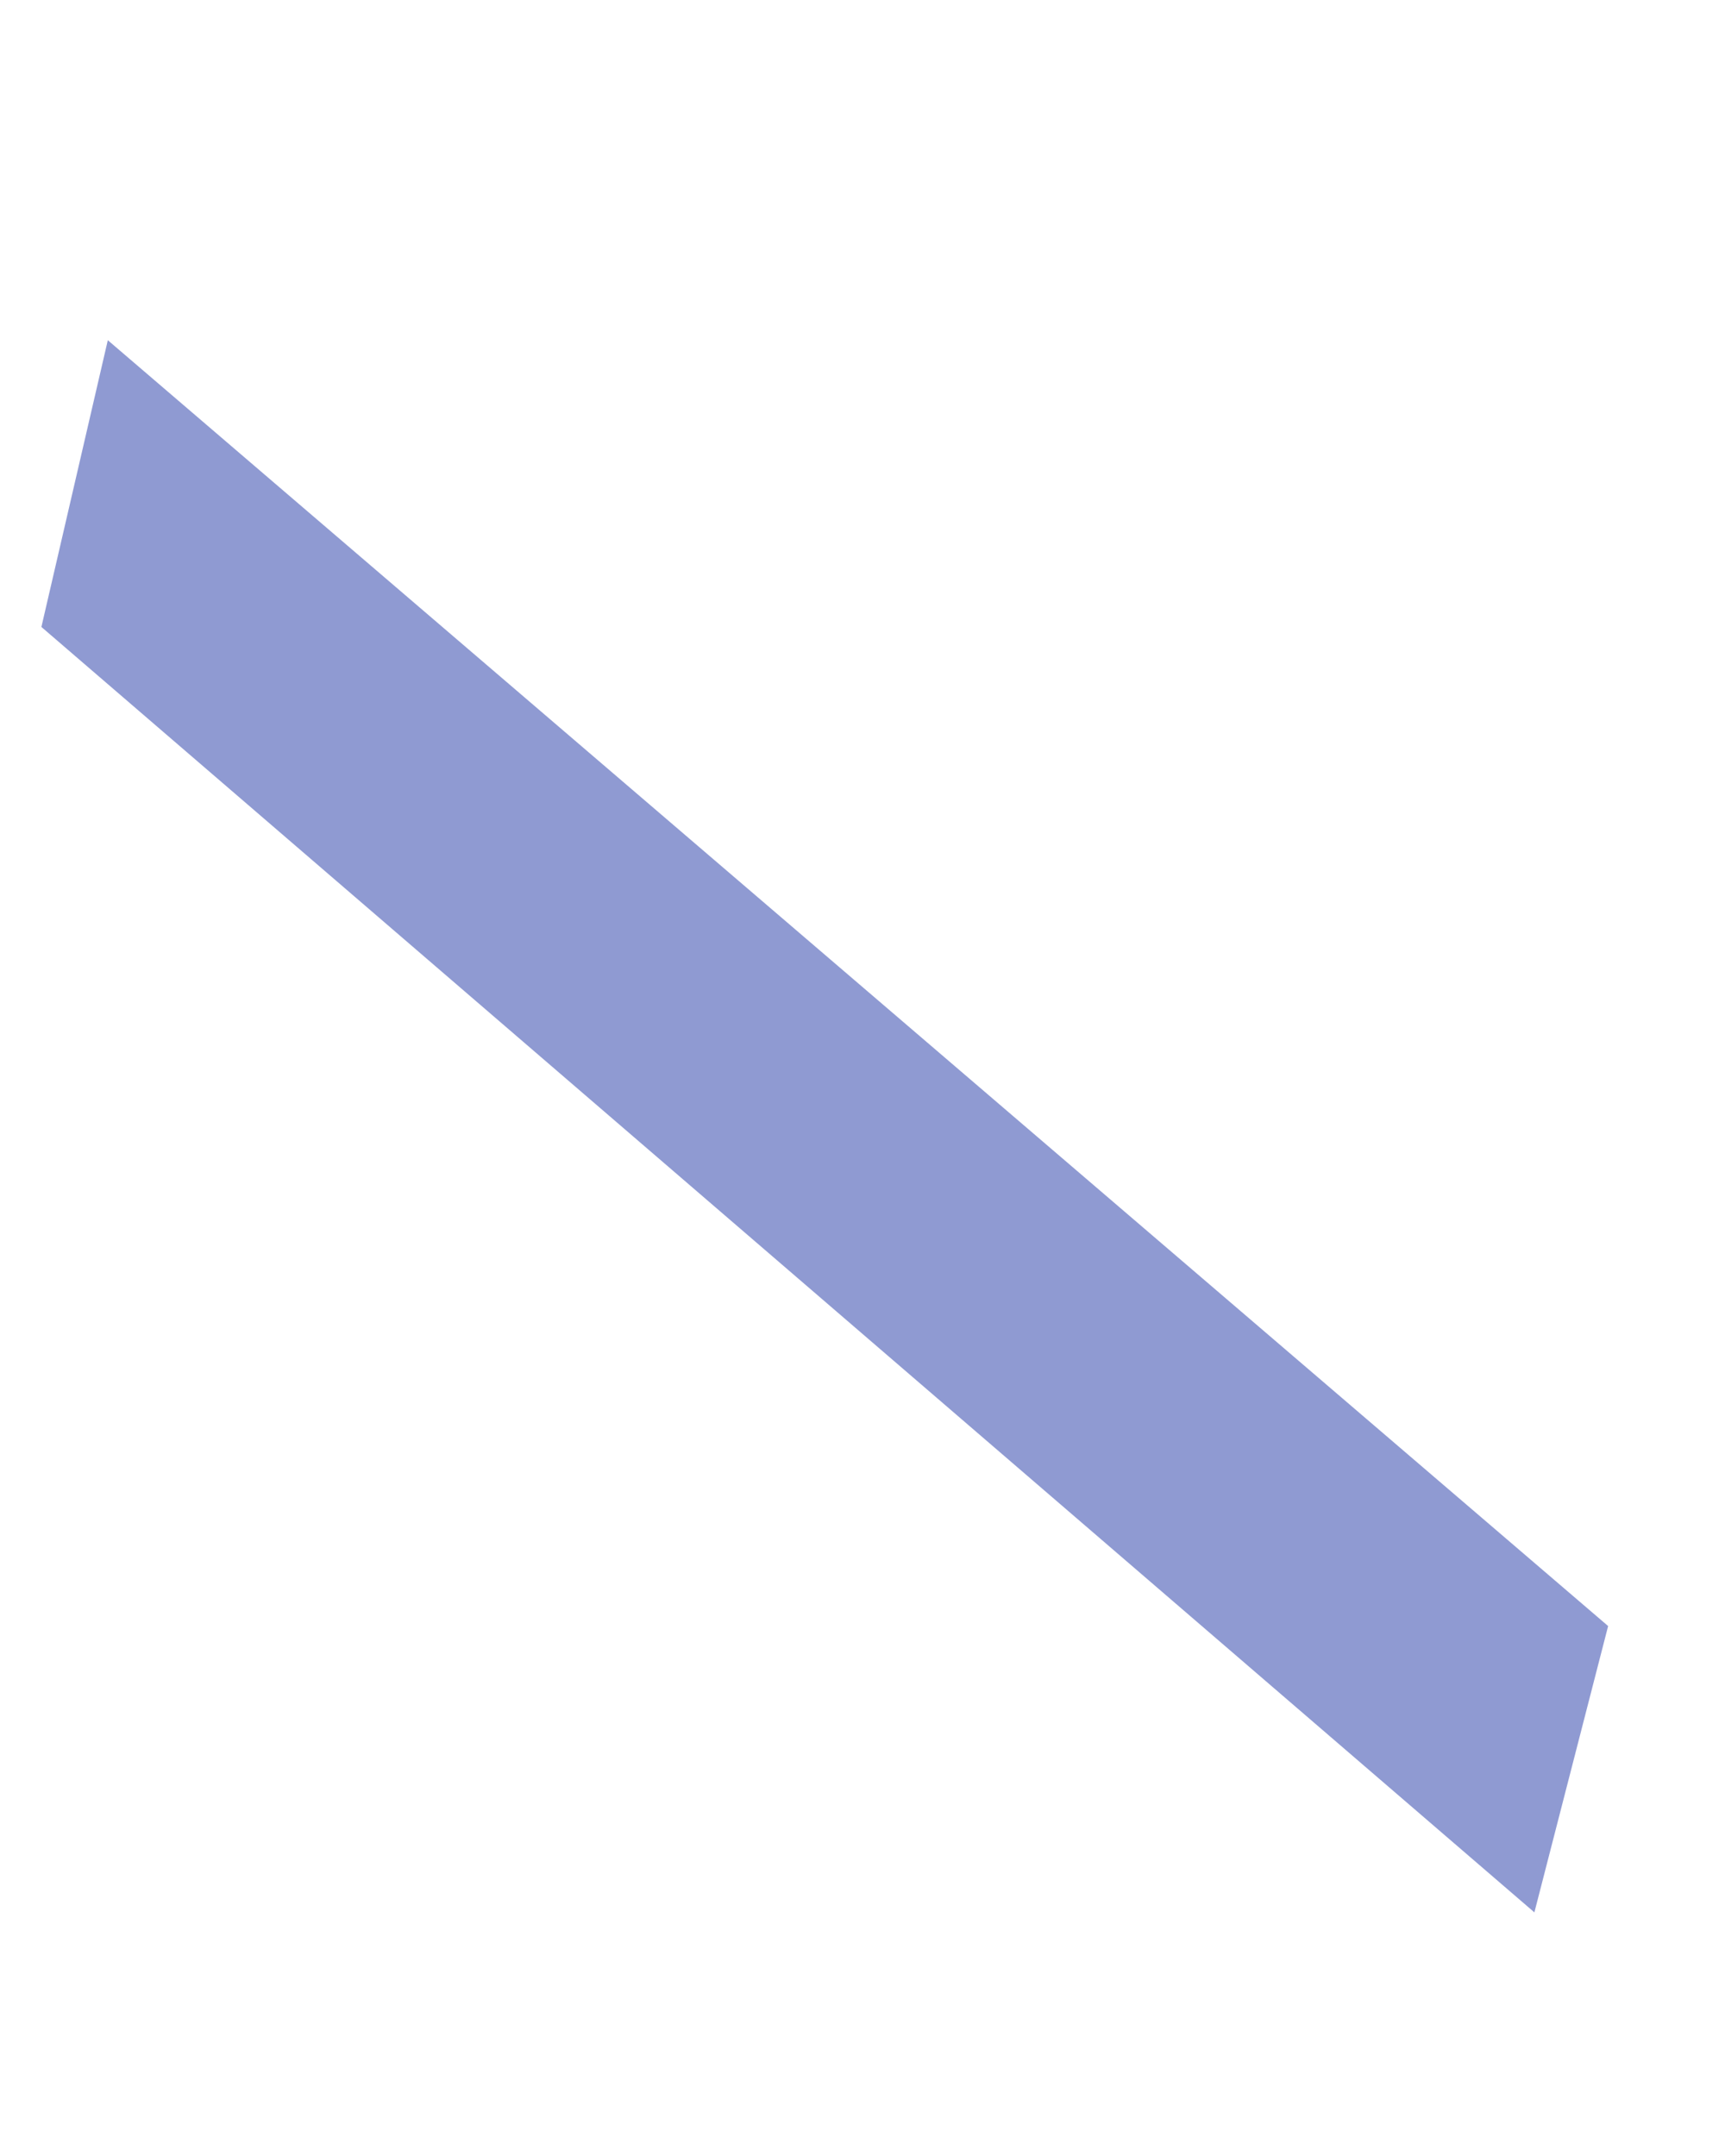 <?xml version="1.0" encoding="UTF-8" standalone="no"?><svg width='4' height='5' viewBox='0 0 4 5' fill='none' xmlns='http://www.w3.org/2000/svg'>
<path d='M3.729 3.771L3.558 4.435L0.096 1.454L0.25 0.789L3.729 3.771Z' fill='#8F9AD2'/>
</svg>
